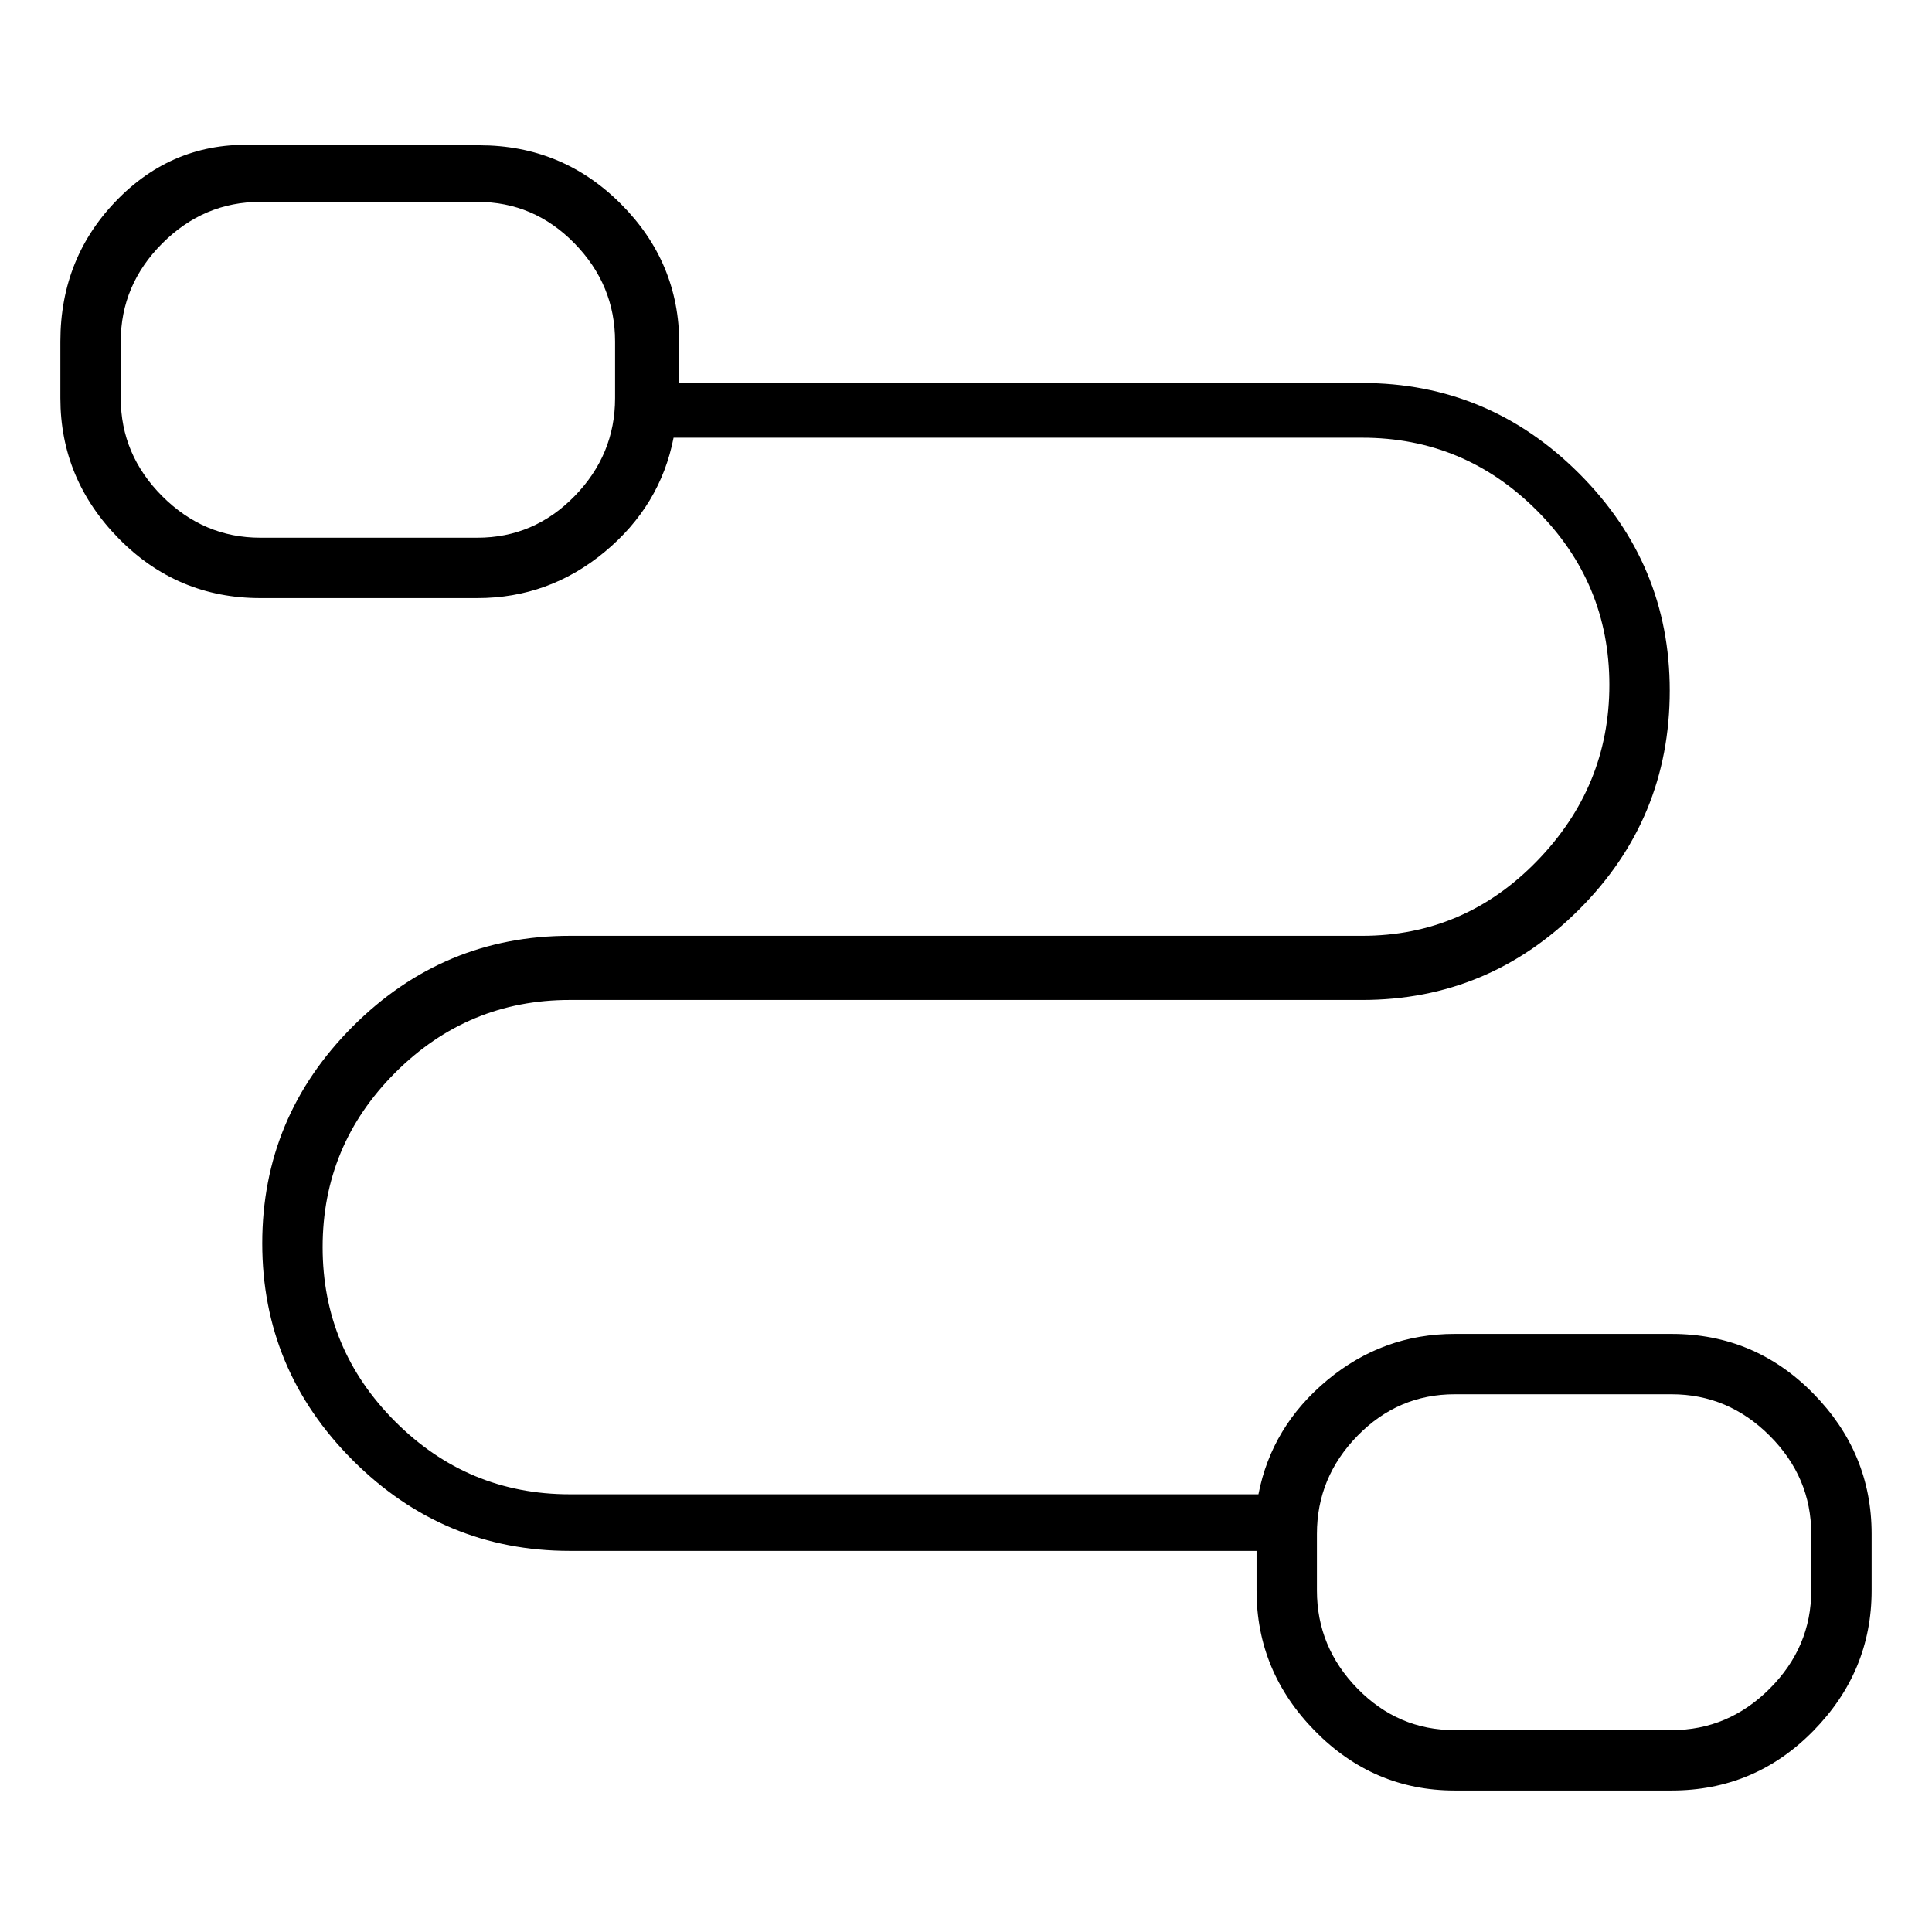 <svg viewBox="0 0 1024 1024" xmlns="http://www.w3.org/2000/svg">
  <path transform="scale(1, -1) translate(0, -960)" fill="currentColor" d="M886 253h-115q-38 0 -67.5 -24.5t-36.5 -60.5h-365q-54 0 -92.5 38.5t-38.5 92.5t38.5 92.5t92.5 38.5h420q67 0 115 48t48 116q0 67 -48 115t-115 48h-362v21q0 43 -31 74t-75 31h-116q-44 3 -75 -28t-31 -76v-30q0 -43 31 -74.5t75 -31.5h115q38 0 67.5 24.5t36.5 60.5 h365q54 0 92.5 -38.5t38.5 -92.5t-38.5 -93.5t-92.5 -39.5h-420q-67 0 -115 -48t-48 -115t48 -115t115 -48h364v-21q0 -43 31 -74.5t74 -31.5h115q44 0 75 31.5t31 74.5v30q0 43 -31 74.5t-75 31.5v0zM326 749q0 -30 -21.5 -52t-51.5 -22h-115q-30 0 -52 22t-22 52v30 q0 30 22 52t52 22h115q30 0 51.5 -22t21.5 -52v-30v0zM960 117q0 -30 -22 -52t-52 -22h-115q-30 0 -51.5 22t-21.5 52v30q0 30 21.5 52t51.5 22h115q30 0 52 -22t22 -52v-30z" />
</svg>